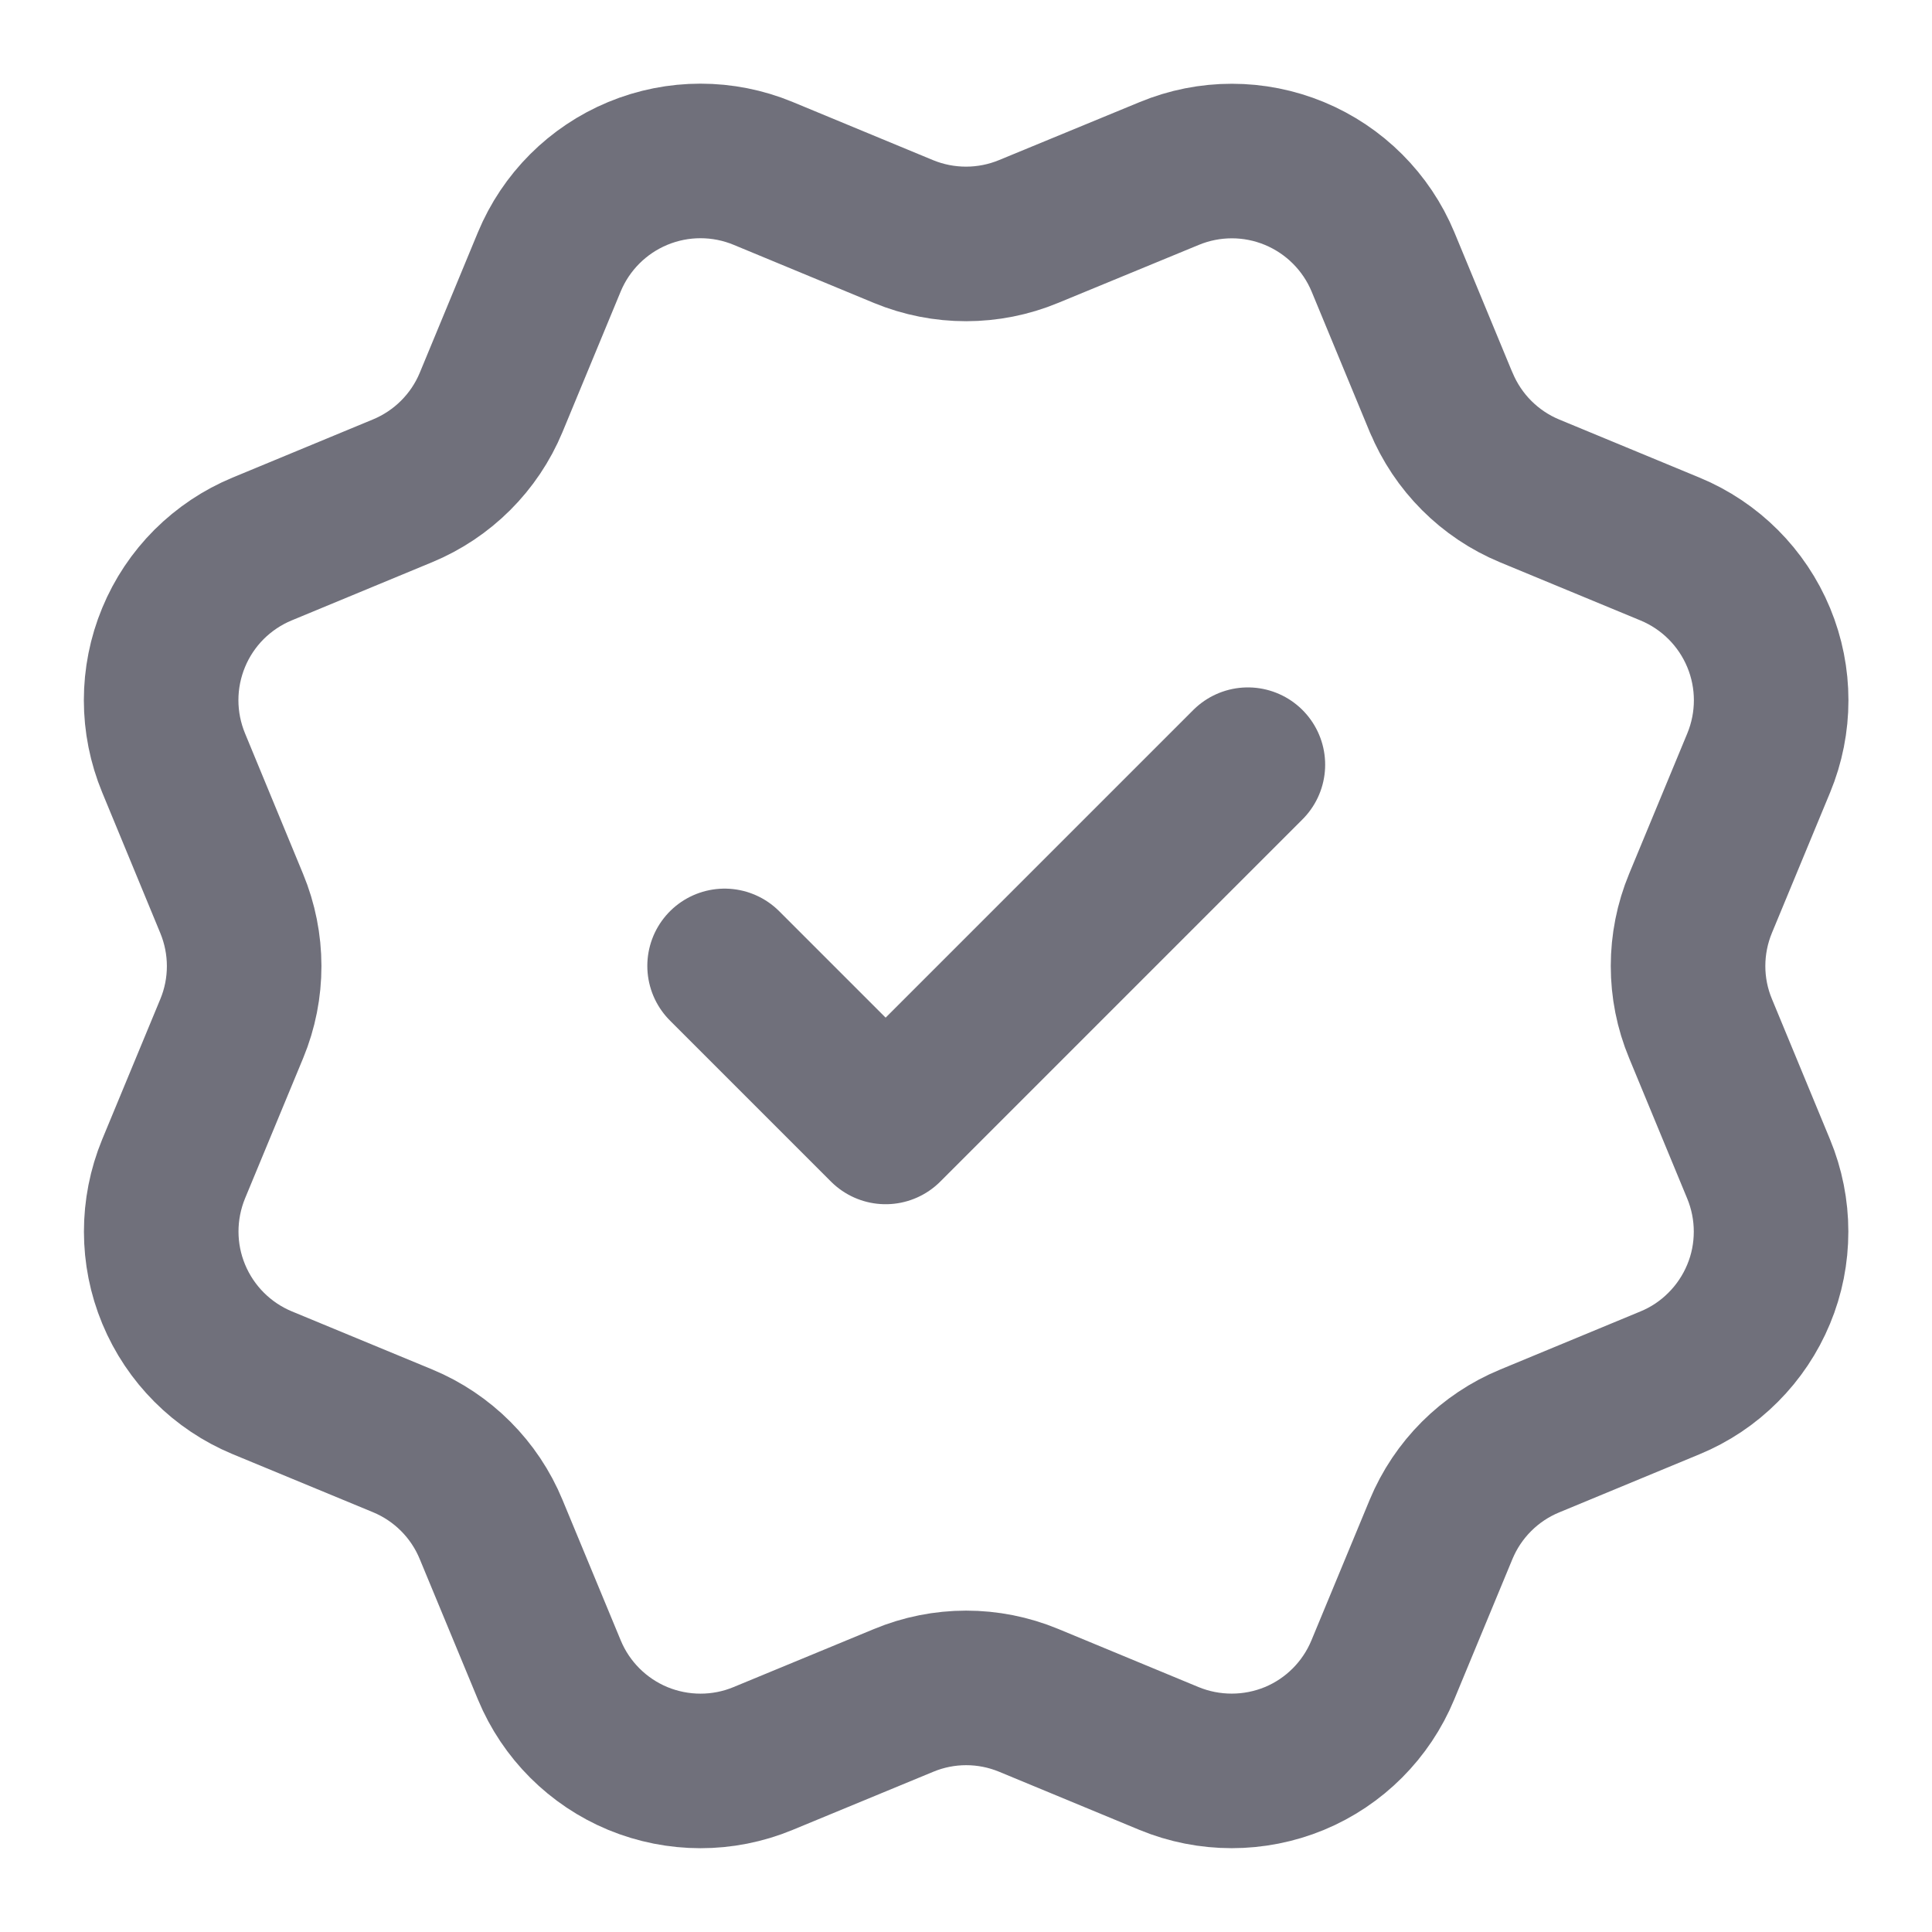 <svg width="20" height="20" viewBox="0 0 20 20" fill="none" xmlns="http://www.w3.org/2000/svg">
<g clip-path="url(#clip0_243_27607)">
<path d="M7.501 9.999L9.168 11.666L12.918 7.916M14.919 4.165C15.091 4.58 15.42 4.91 15.835 5.082L17.289 5.684C17.704 5.856 18.034 6.186 18.206 6.601C18.378 7.016 18.378 7.482 18.206 7.898L17.604 9.351C17.432 9.766 17.431 10.233 17.604 10.648L18.205 12.101C18.29 12.306 18.334 12.527 18.334 12.749C18.334 12.972 18.291 13.192 18.205 13.398C18.12 13.603 17.995 13.79 17.838 13.947C17.681 14.105 17.494 14.23 17.288 14.315L15.835 14.917C15.42 15.088 15.09 15.418 14.918 15.832L14.315 17.287C14.143 17.702 13.814 18.032 13.399 18.204C12.984 18.375 12.517 18.375 12.102 18.204L10.649 17.602C10.234 17.43 9.768 17.43 9.353 17.603L7.899 18.204C7.484 18.376 7.018 18.375 6.603 18.204C6.189 18.032 5.859 17.703 5.687 17.288L5.084 15.833C4.913 15.418 4.583 15.088 4.169 14.916L2.714 14.314C2.3 14.142 1.97 13.812 1.798 13.397C1.626 12.983 1.626 12.517 1.797 12.101L2.399 10.648C2.571 10.233 2.57 9.767 2.398 9.352L1.797 7.897C1.712 7.691 1.668 7.471 1.668 7.248C1.668 7.026 1.712 6.805 1.797 6.6C1.882 6.394 2.007 6.207 2.164 6.05C2.322 5.893 2.508 5.768 2.714 5.683L4.167 5.081C4.582 4.909 4.912 4.58 5.084 4.166L5.686 2.712C5.858 2.297 6.188 1.967 6.603 1.795C7.018 1.623 7.485 1.623 7.9 1.795L9.353 2.397C9.768 2.568 10.234 2.568 10.649 2.396L12.104 1.796C12.519 1.624 12.985 1.624 13.4 1.796C13.815 1.968 14.145 2.298 14.317 2.712L14.919 4.167L14.919 4.165Z" stroke="#70707B" stroke-width="1.6" stroke-linecap="round" stroke-linejoin="round"/>
</g>
<defs>
<clipPath id="clip0_243_27607">
<rect width="20" height="20" fill="white"/>
</clipPath>
</defs>
</svg>
